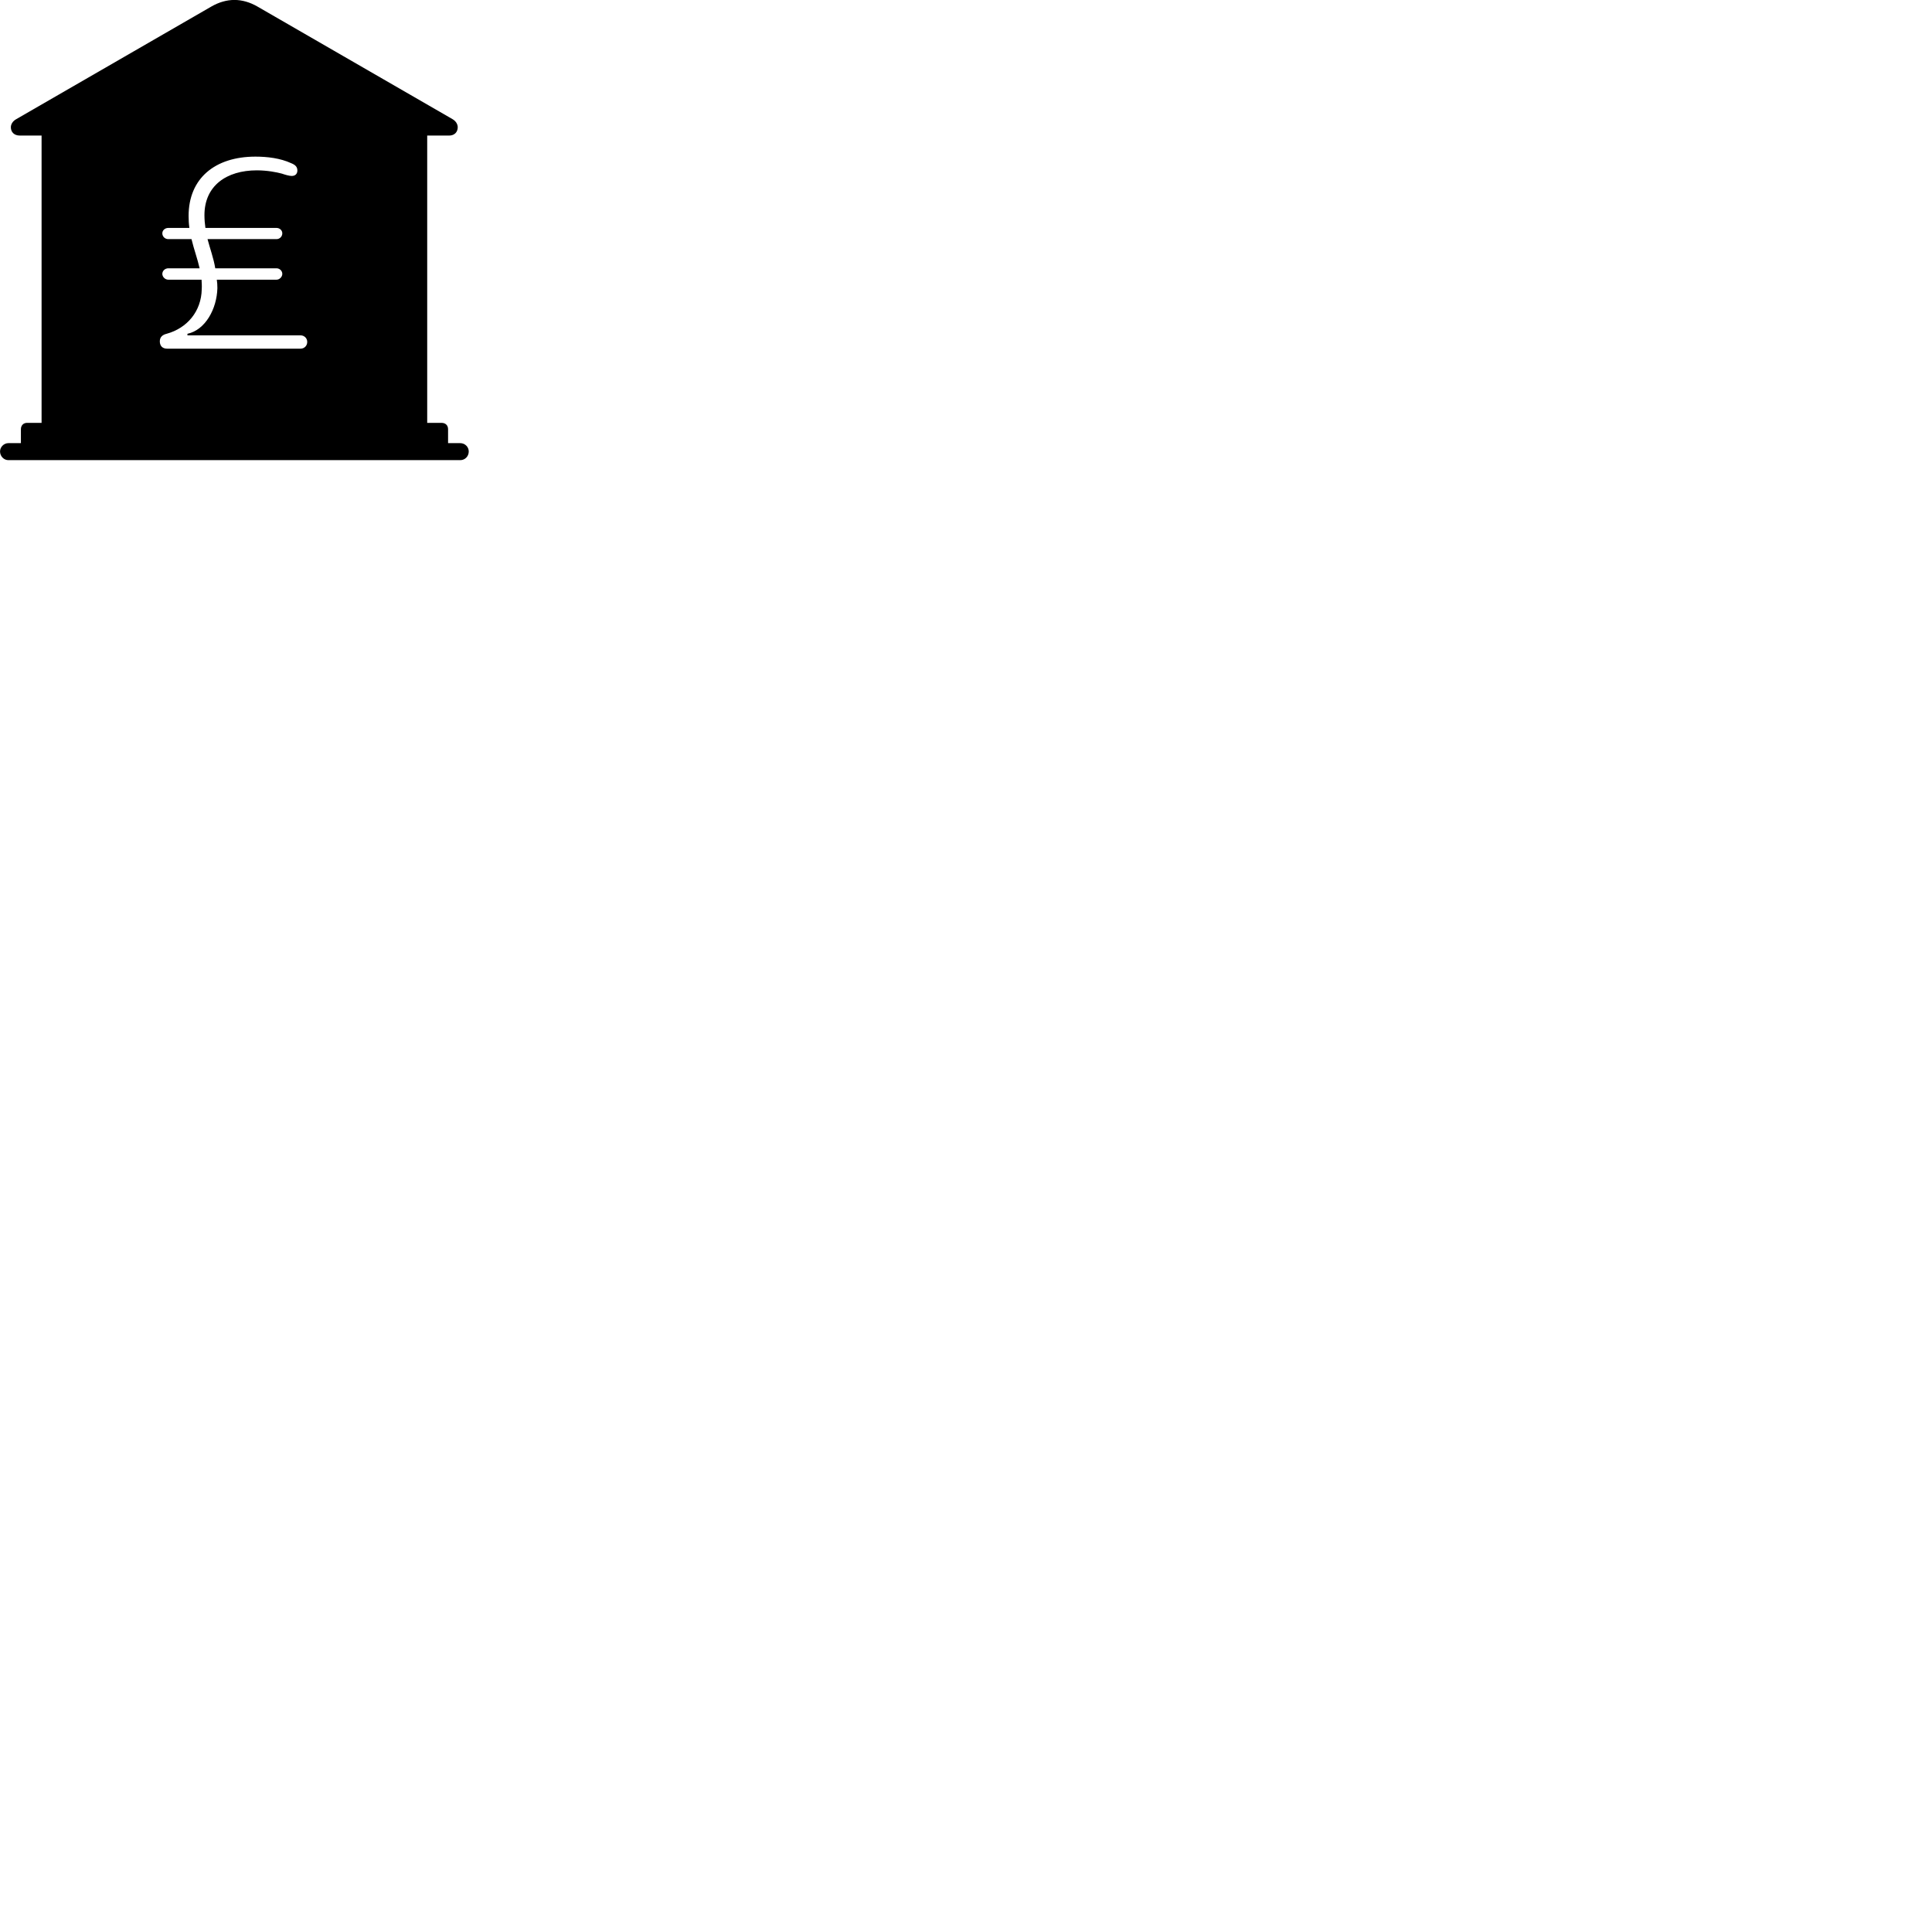 
        <svg xmlns="http://www.w3.org/2000/svg" viewBox="0 0 100 100">
            <path d="M0.432 23.817H23.822C24.072 23.817 24.262 23.617 24.262 23.367C24.262 23.137 24.072 22.937 23.822 22.937H23.192V22.217C23.192 22.017 23.062 21.887 22.852 21.887H22.112V7.017H23.242C23.542 7.017 23.692 6.817 23.692 6.587C23.692 6.447 23.612 6.277 23.422 6.167L13.322 0.337C12.942 0.117 12.532 -0.003 12.132 -0.003C11.732 -0.003 11.322 0.117 10.942 0.337L0.842 6.167C0.642 6.277 0.562 6.447 0.562 6.587C0.562 6.817 0.712 7.017 1.032 7.017H2.152V21.887H1.402C1.212 21.887 1.082 22.017 1.082 22.217V22.937H0.432C0.202 22.937 0.002 23.137 0.002 23.367C0.002 23.617 0.202 23.817 0.432 23.817ZM8.652 18.047C8.422 18.047 8.272 17.917 8.272 17.667C8.272 17.447 8.412 17.327 8.622 17.277C9.682 16.987 10.422 16.117 10.442 14.967C10.452 14.797 10.442 14.627 10.432 14.477H8.712C8.542 14.477 8.402 14.327 8.402 14.177C8.402 14.017 8.542 13.887 8.712 13.887H10.332C10.222 13.397 10.042 12.917 9.912 12.377H8.712C8.542 12.377 8.402 12.247 8.402 12.077C8.402 11.917 8.542 11.797 8.712 11.797H9.802C9.772 11.587 9.762 11.387 9.762 11.177C9.762 9.227 11.132 8.107 13.222 8.107C13.832 8.107 14.512 8.187 15.072 8.447C15.272 8.527 15.392 8.627 15.392 8.827C15.392 8.987 15.292 9.107 15.102 9.107C14.972 9.107 14.762 9.047 14.592 8.987C14.332 8.917 13.842 8.817 13.292 8.817C11.732 8.817 10.582 9.607 10.582 11.137C10.582 11.367 10.602 11.587 10.632 11.797H14.312C14.472 11.797 14.612 11.917 14.612 12.077C14.612 12.247 14.472 12.377 14.312 12.377H10.742C10.872 12.877 11.052 13.347 11.142 13.887H14.312C14.472 13.887 14.612 14.017 14.612 14.177C14.612 14.327 14.472 14.477 14.312 14.477H11.222C11.242 14.617 11.252 14.757 11.252 14.917C11.222 15.987 10.632 17.077 9.702 17.277V17.357H15.552C15.752 17.357 15.902 17.507 15.902 17.697C15.902 17.897 15.752 18.047 15.552 18.047Z" />
        </svg>
    